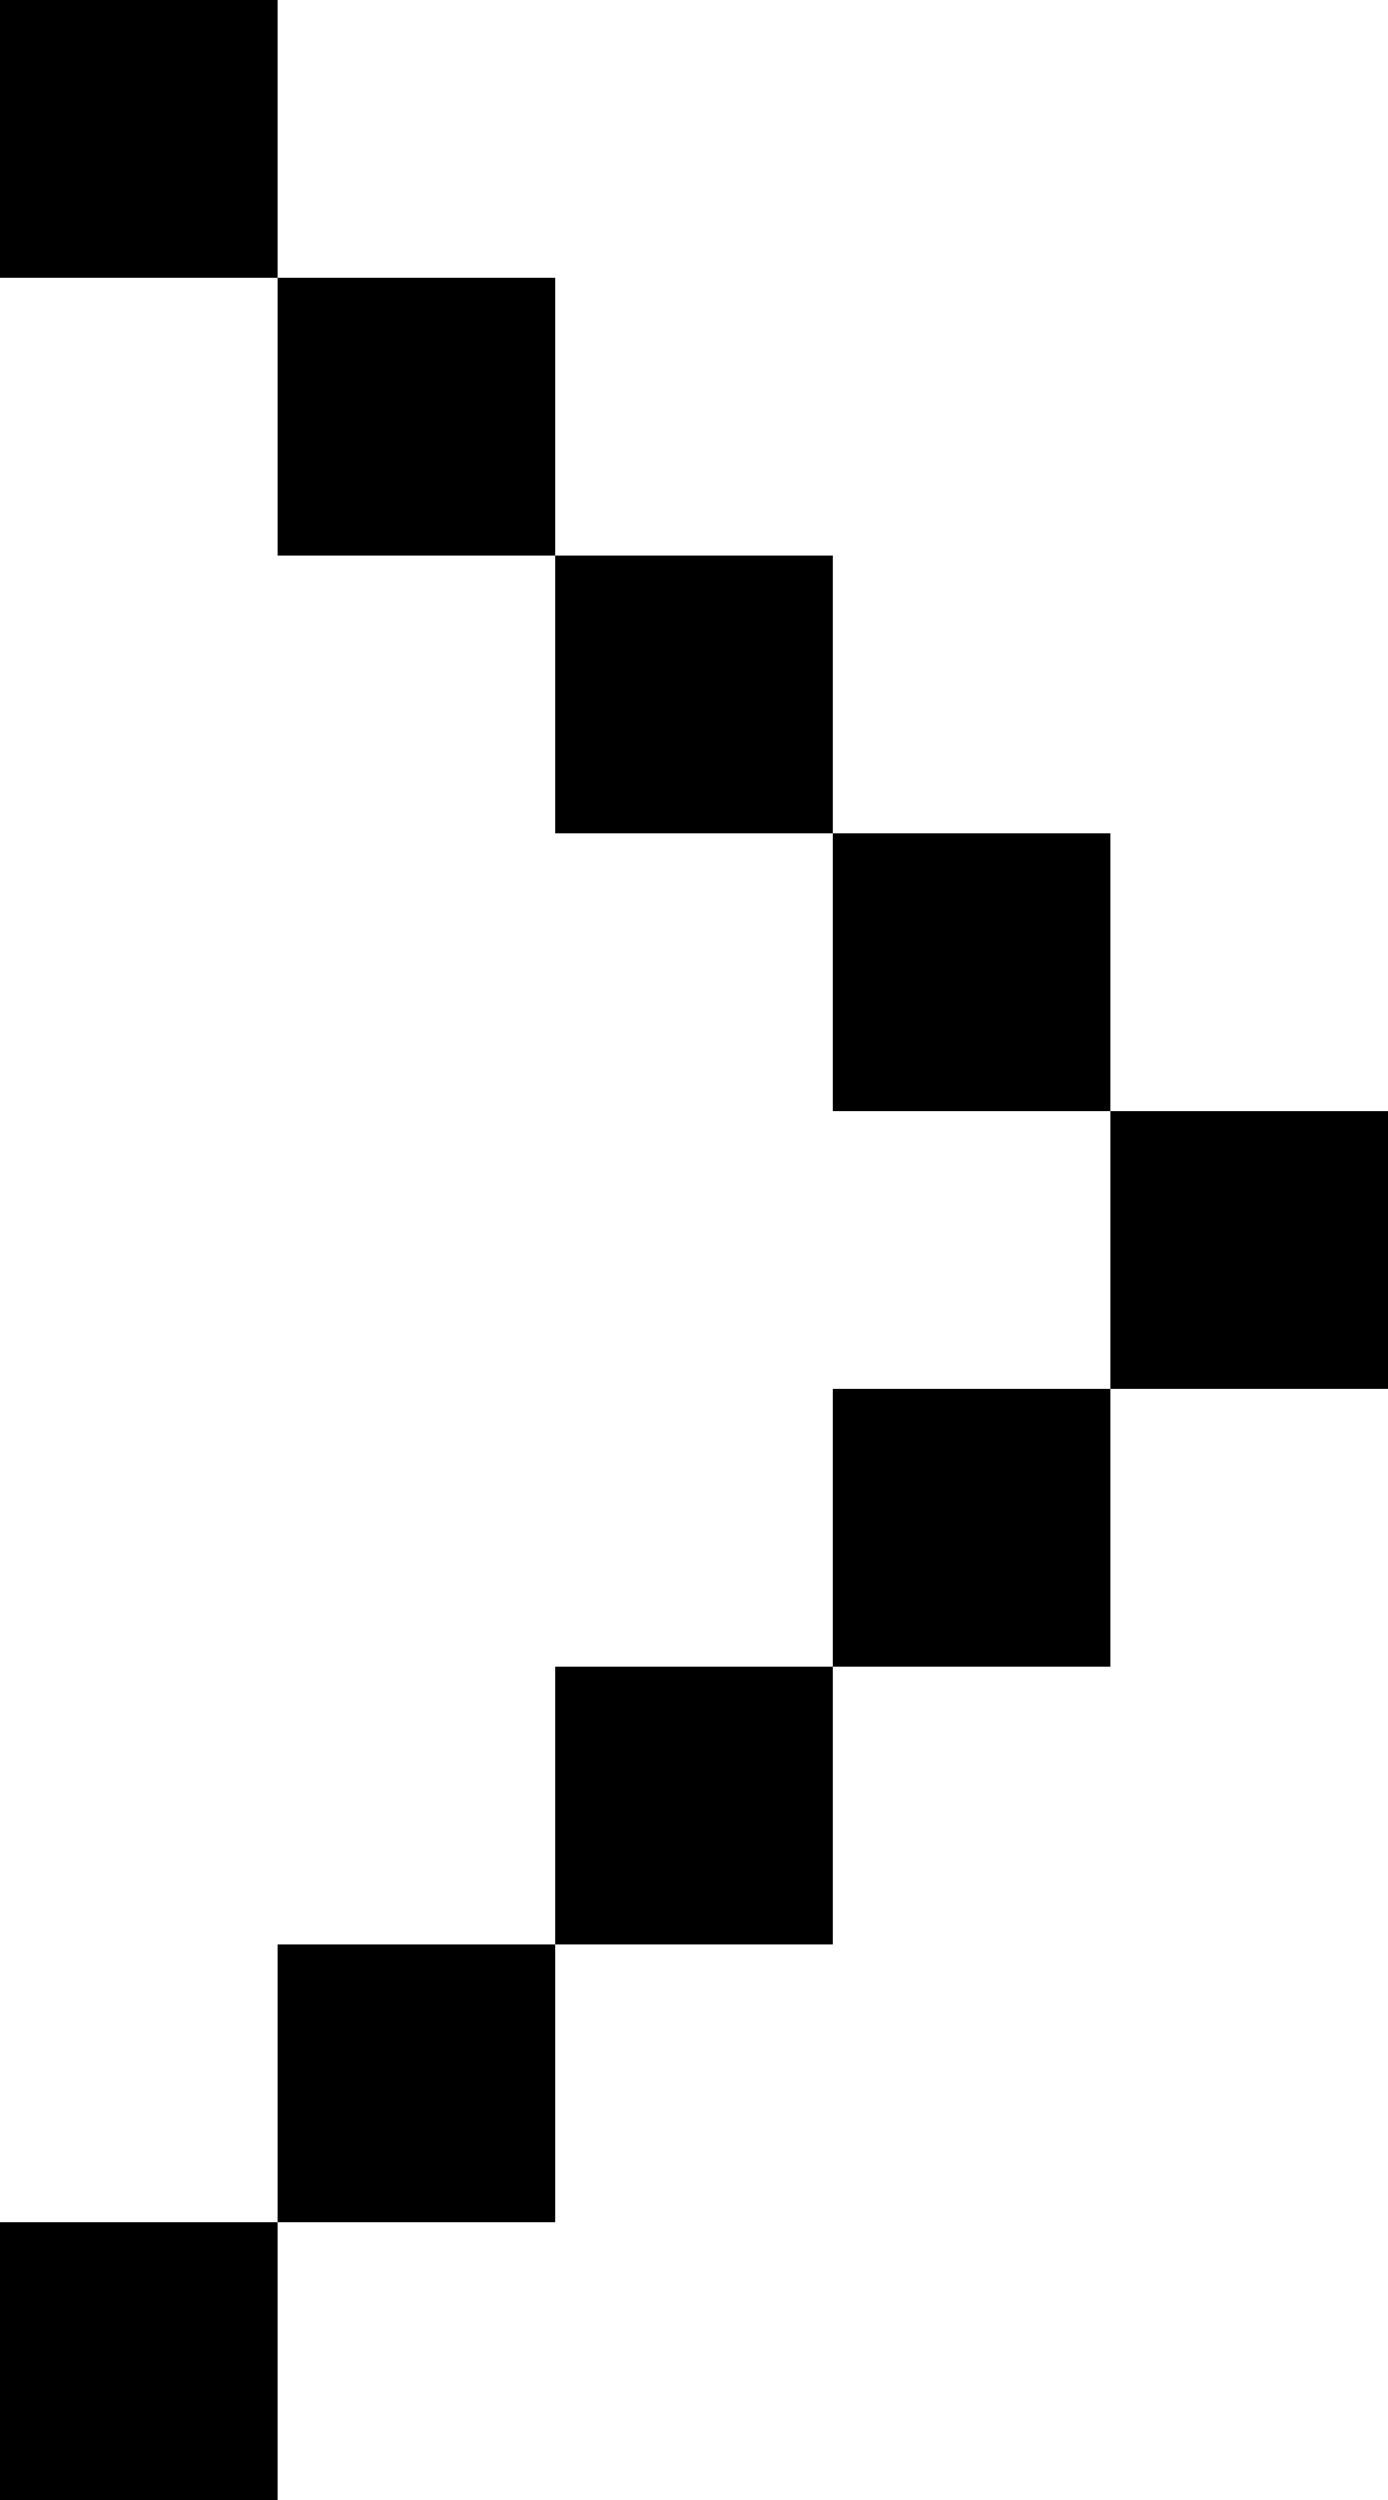 <?xml version="1.0" encoding="UTF-8" standalone="no"?>
<svg
   width="480"
   height="864"
   viewBox="0 0 480 864"
   version="1.1"
   id="svg22"
   xmlns="http://www.w3.org/2000/svg"
   xmlns:svg="http://www.w3.org/2000/svg">
  <defs
     id="defs2" />
  <path
     id="rect4"
     d="M 0 0 L 0 96 L 96 96 L 96 0 L 0 0 z M 96 96 L 96 192 L 192 192 L 192 96 L 96 96 z M 192 192 L 192 288 L 288 288 L 288 192 L 192 192 z M 288 288 L 288 384 L 384 384 L 384 288 L 288 288 z M 384 384 L 384 480 L 480 480 L 480 384 L 384 384 z M 384 480 L 288 480 L 288 576 L 384 576 L 384 480 z M 288 576 L 192 576 L 192 672 L 288 672 L 288 576 z M 192 672 L 96 672 L 96 768 L 192 768 L 192 672 z M 96 768 L 0 768 L 0 864 L 96 864 L 96 768 z " />
</svg>
